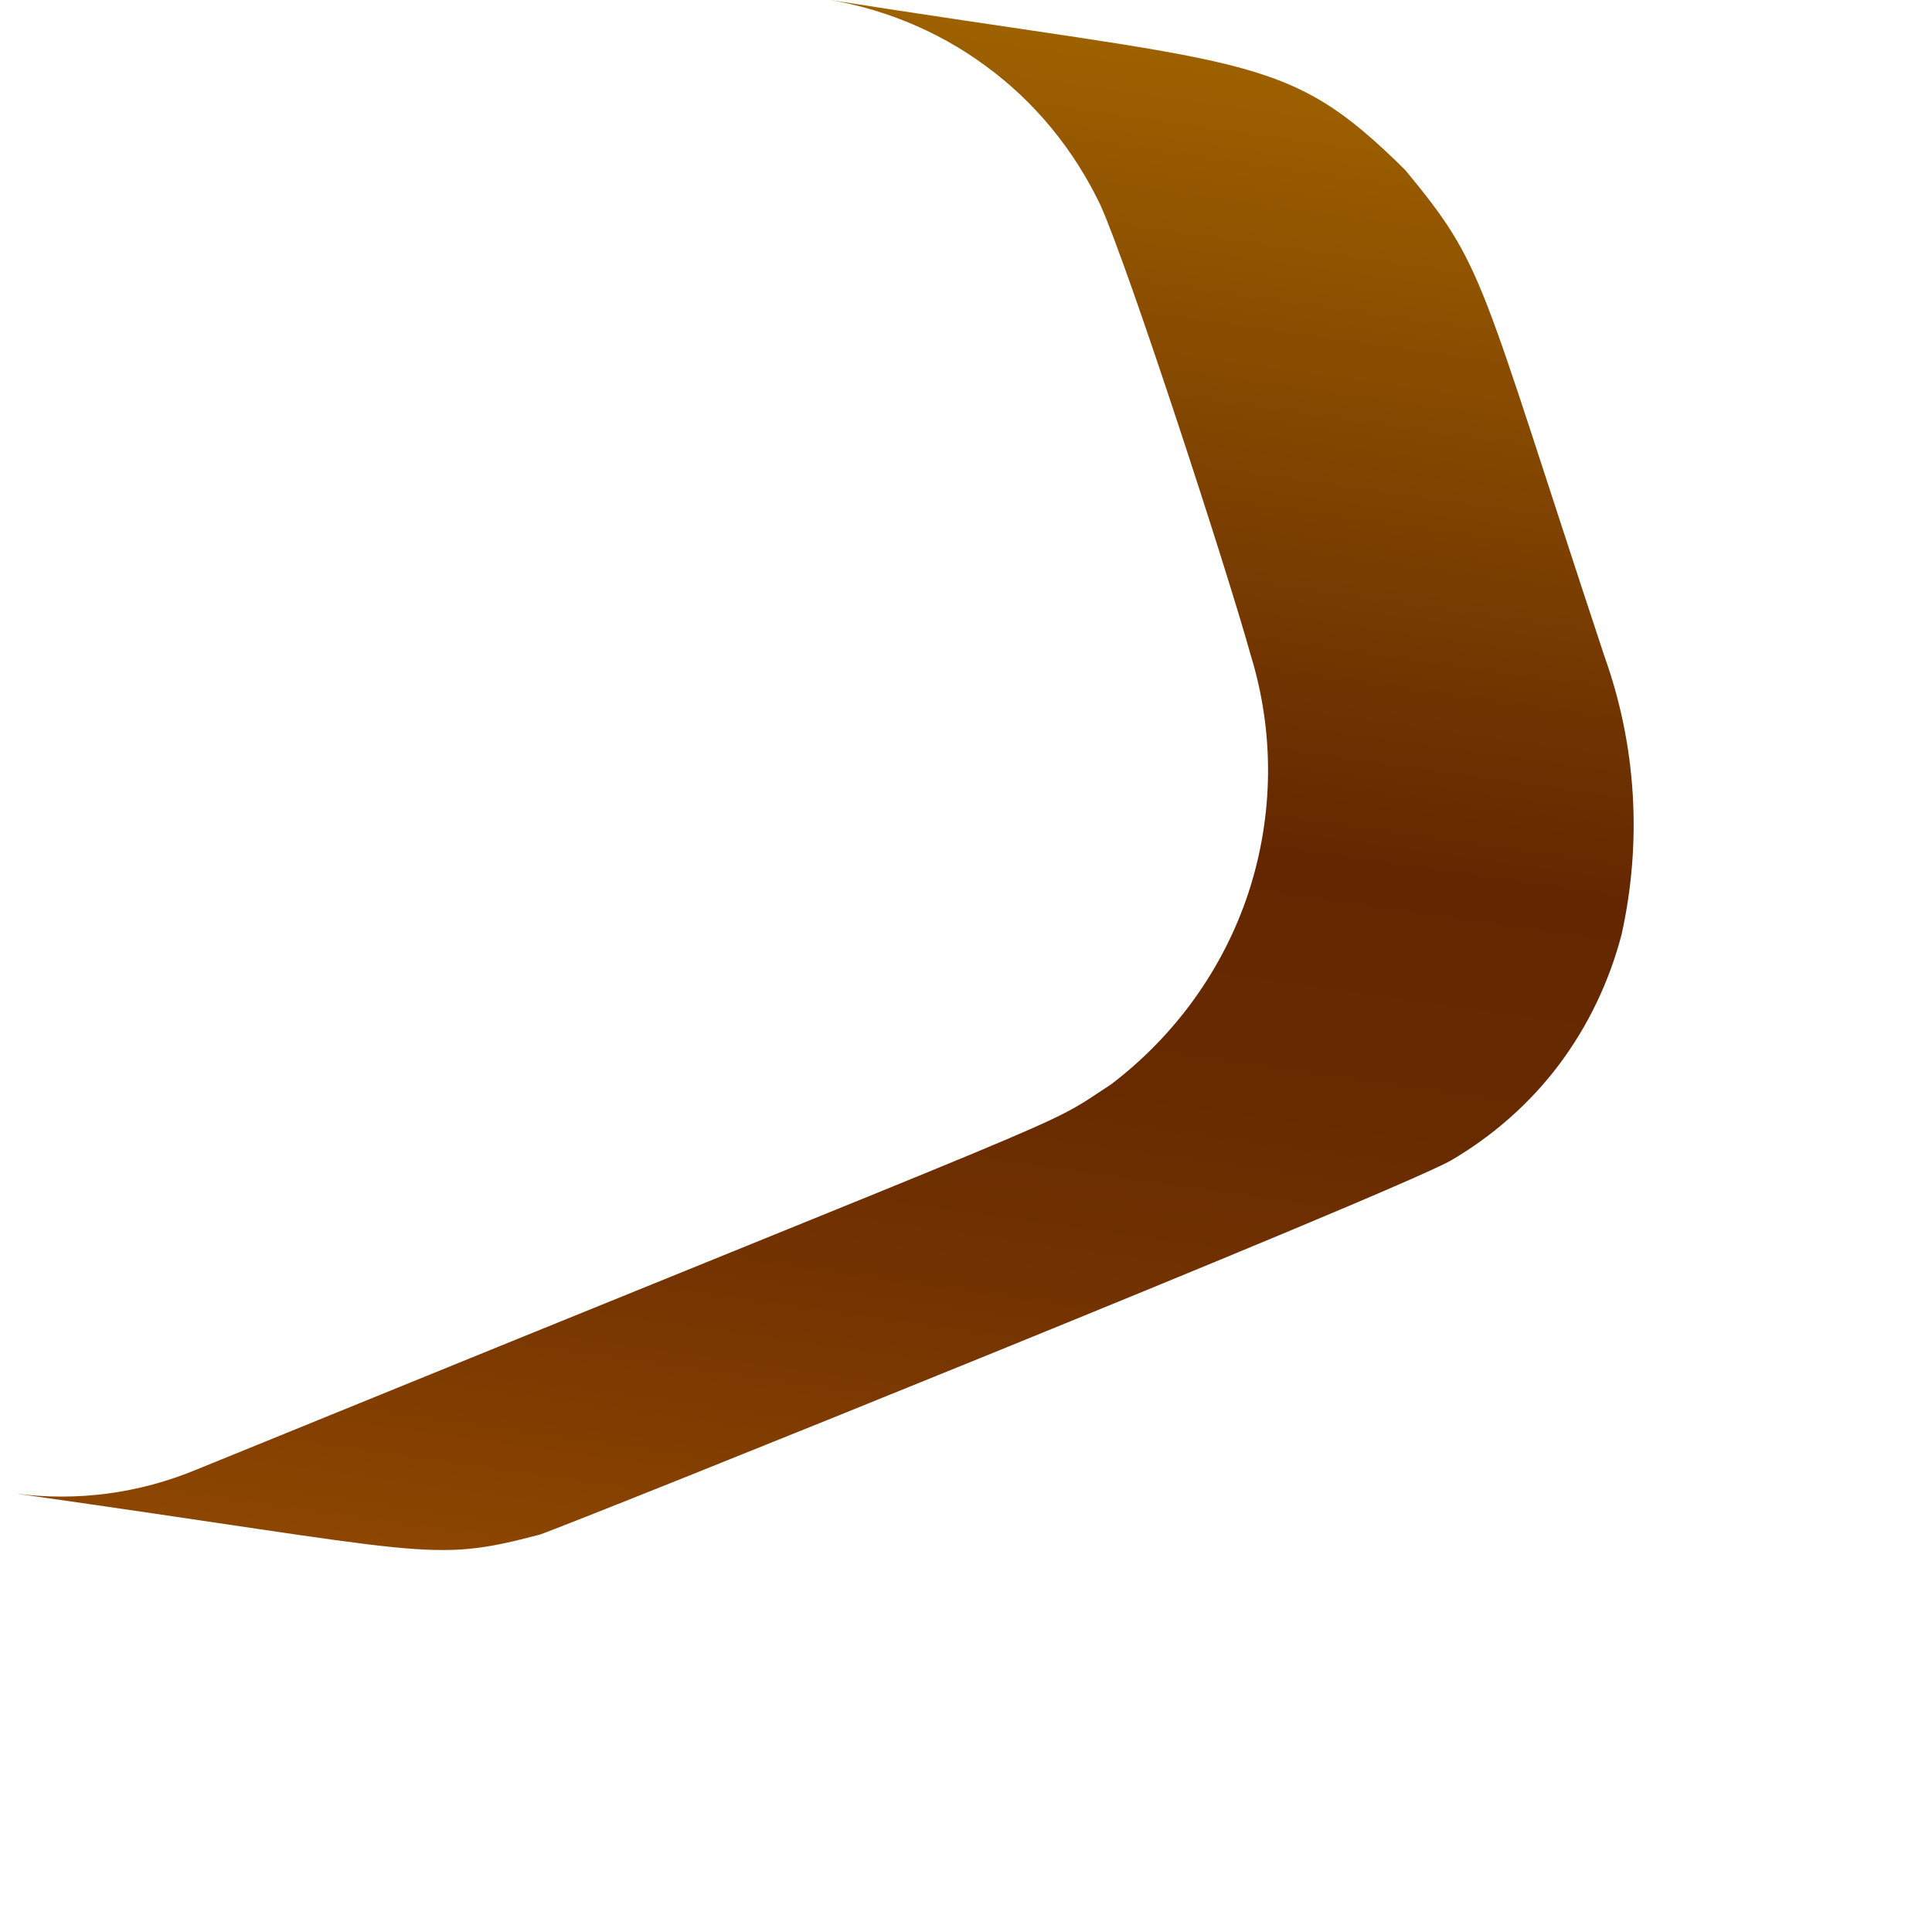 <svg width="3" height="3" viewBox="0 0 3 3" fill="none" xmlns="http://www.w3.org/2000/svg">
<path d="M1.709 0.319C1.753 0.417 1.907 0.89 1.942 1.017C1.979 1.137 1.978 1.265 1.939 1.385C1.9 1.504 1.825 1.608 1.725 1.684C1.611 1.758 1.74 1.697 0.305 2.282C0.216 2.319 0.119 2.332 0.023 2.319C0.673 2.411 0.666 2.428 0.838 2.383C0.894 2.364 2.158 1.855 2.253 1.802C2.318 1.764 2.376 1.713 2.421 1.653C2.466 1.593 2.499 1.524 2.518 1.451C2.55 1.307 2.541 1.157 2.491 1.018C2.295 0.426 2.307 0.415 2.182 0.264C1.994 0.078 1.946 0.104 1.27 -0.003C1.364 0.01 1.454 0.046 1.53 0.102C1.607 0.158 1.668 0.233 1.709 0.319Z" fill="url(#paint0_linear_82_316)"/>
<defs>
<linearGradient id="paint0_linear_82_316" x1="1.538" y1="0.031" x2="1.188" y2="2.487" gradientUnits="userSpaceOnUse">
<stop stop-color="#9E6100"/>
<stop offset="0.49" stop-color="#642701"/>
<stop offset="0.65" stop-color="#682A01"/>
<stop offset="0.81" stop-color="#753401"/>
<stop offset="0.98" stop-color="#8A4401"/>
<stop offset="1" stop-color="#8C4601"/>
</linearGradient>
</defs>
</svg>
